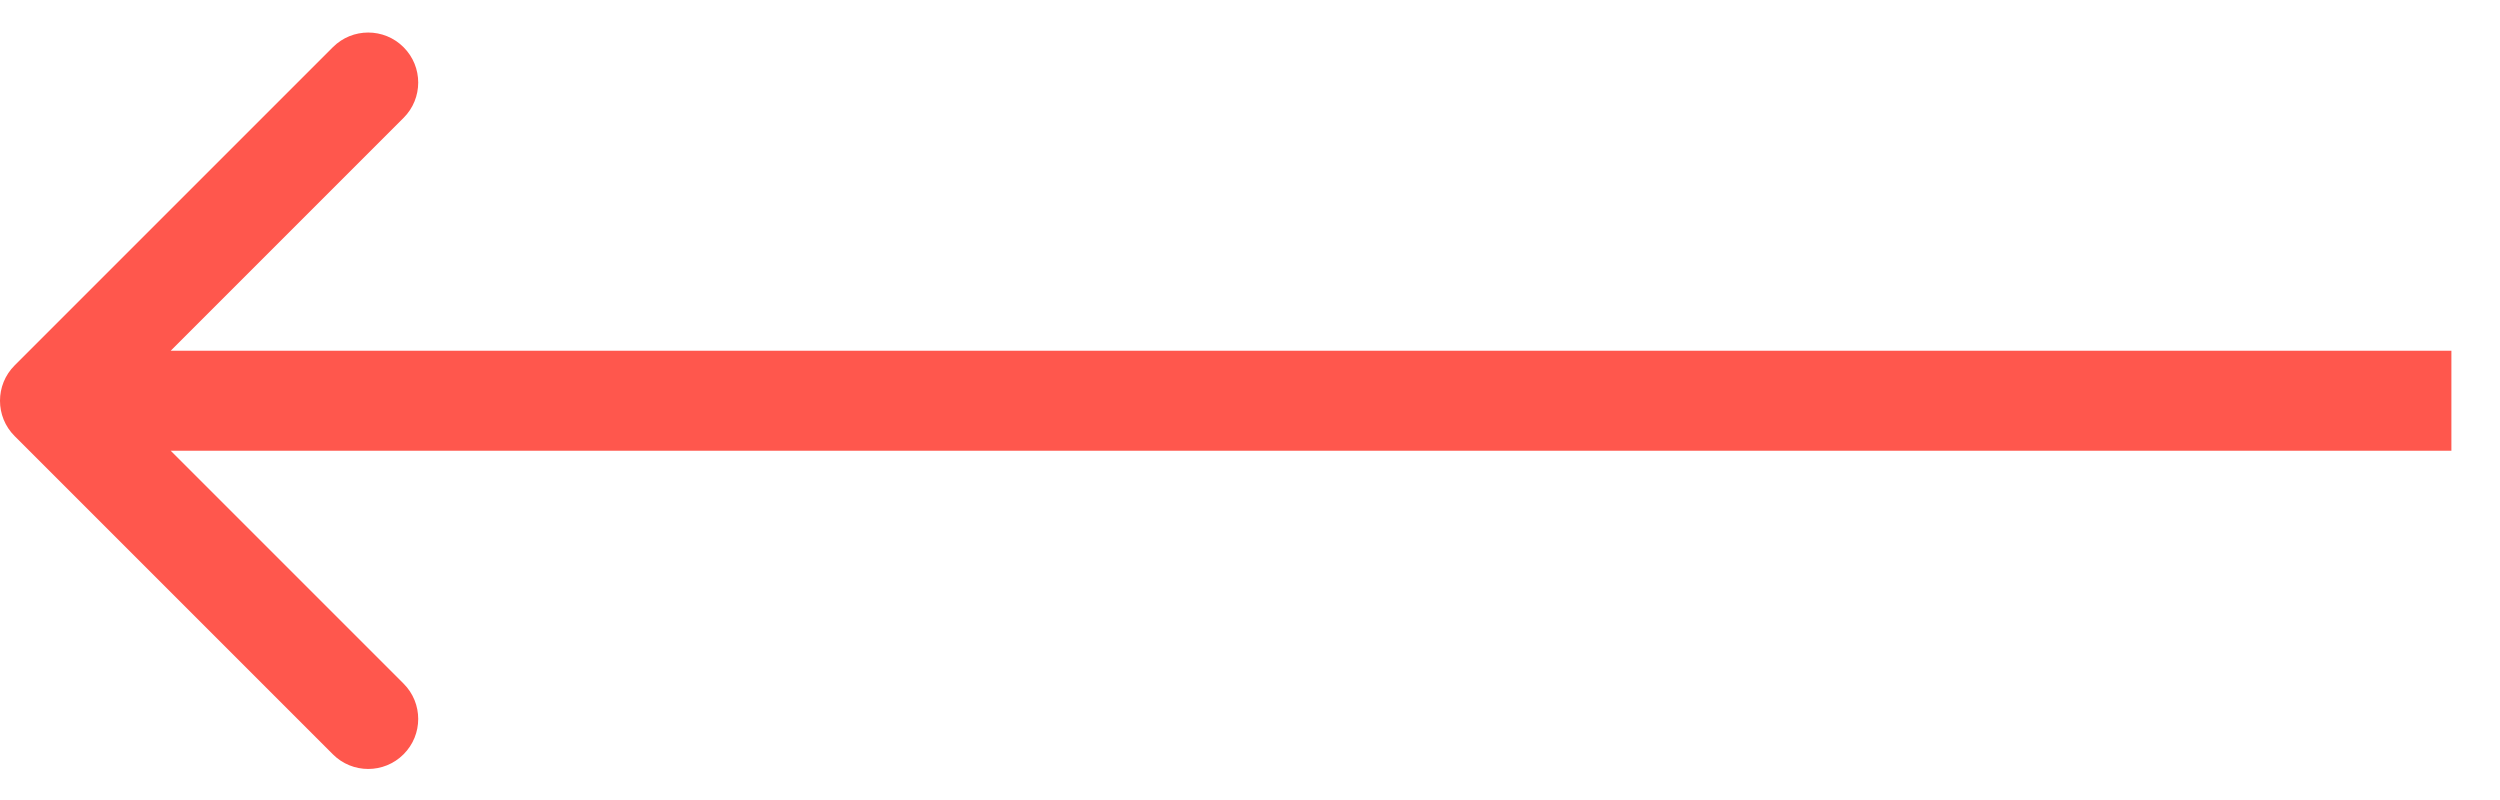 <svg width="50" height="16" viewBox="0 0 50 16" fill="none" xmlns="http://www.w3.org/2000/svg">
<path d="M0.293 8.722C-0.098 8.332 -0.098 7.698 0.293 7.308L6.657 0.944C7.047 0.553 7.681 0.553 8.071 0.944C8.462 1.334 8.462 1.968 8.071 2.358L2.414 8.015L8.071 13.672C8.462 14.062 8.462 14.696 8.071 15.086C7.681 15.477 7.047 15.477 6.657 15.086L0.293 8.722ZM49.028 9.015L1 9.015V7.015L49.028 7.015V9.015Z" fill="#FF574D"/>
</svg>
